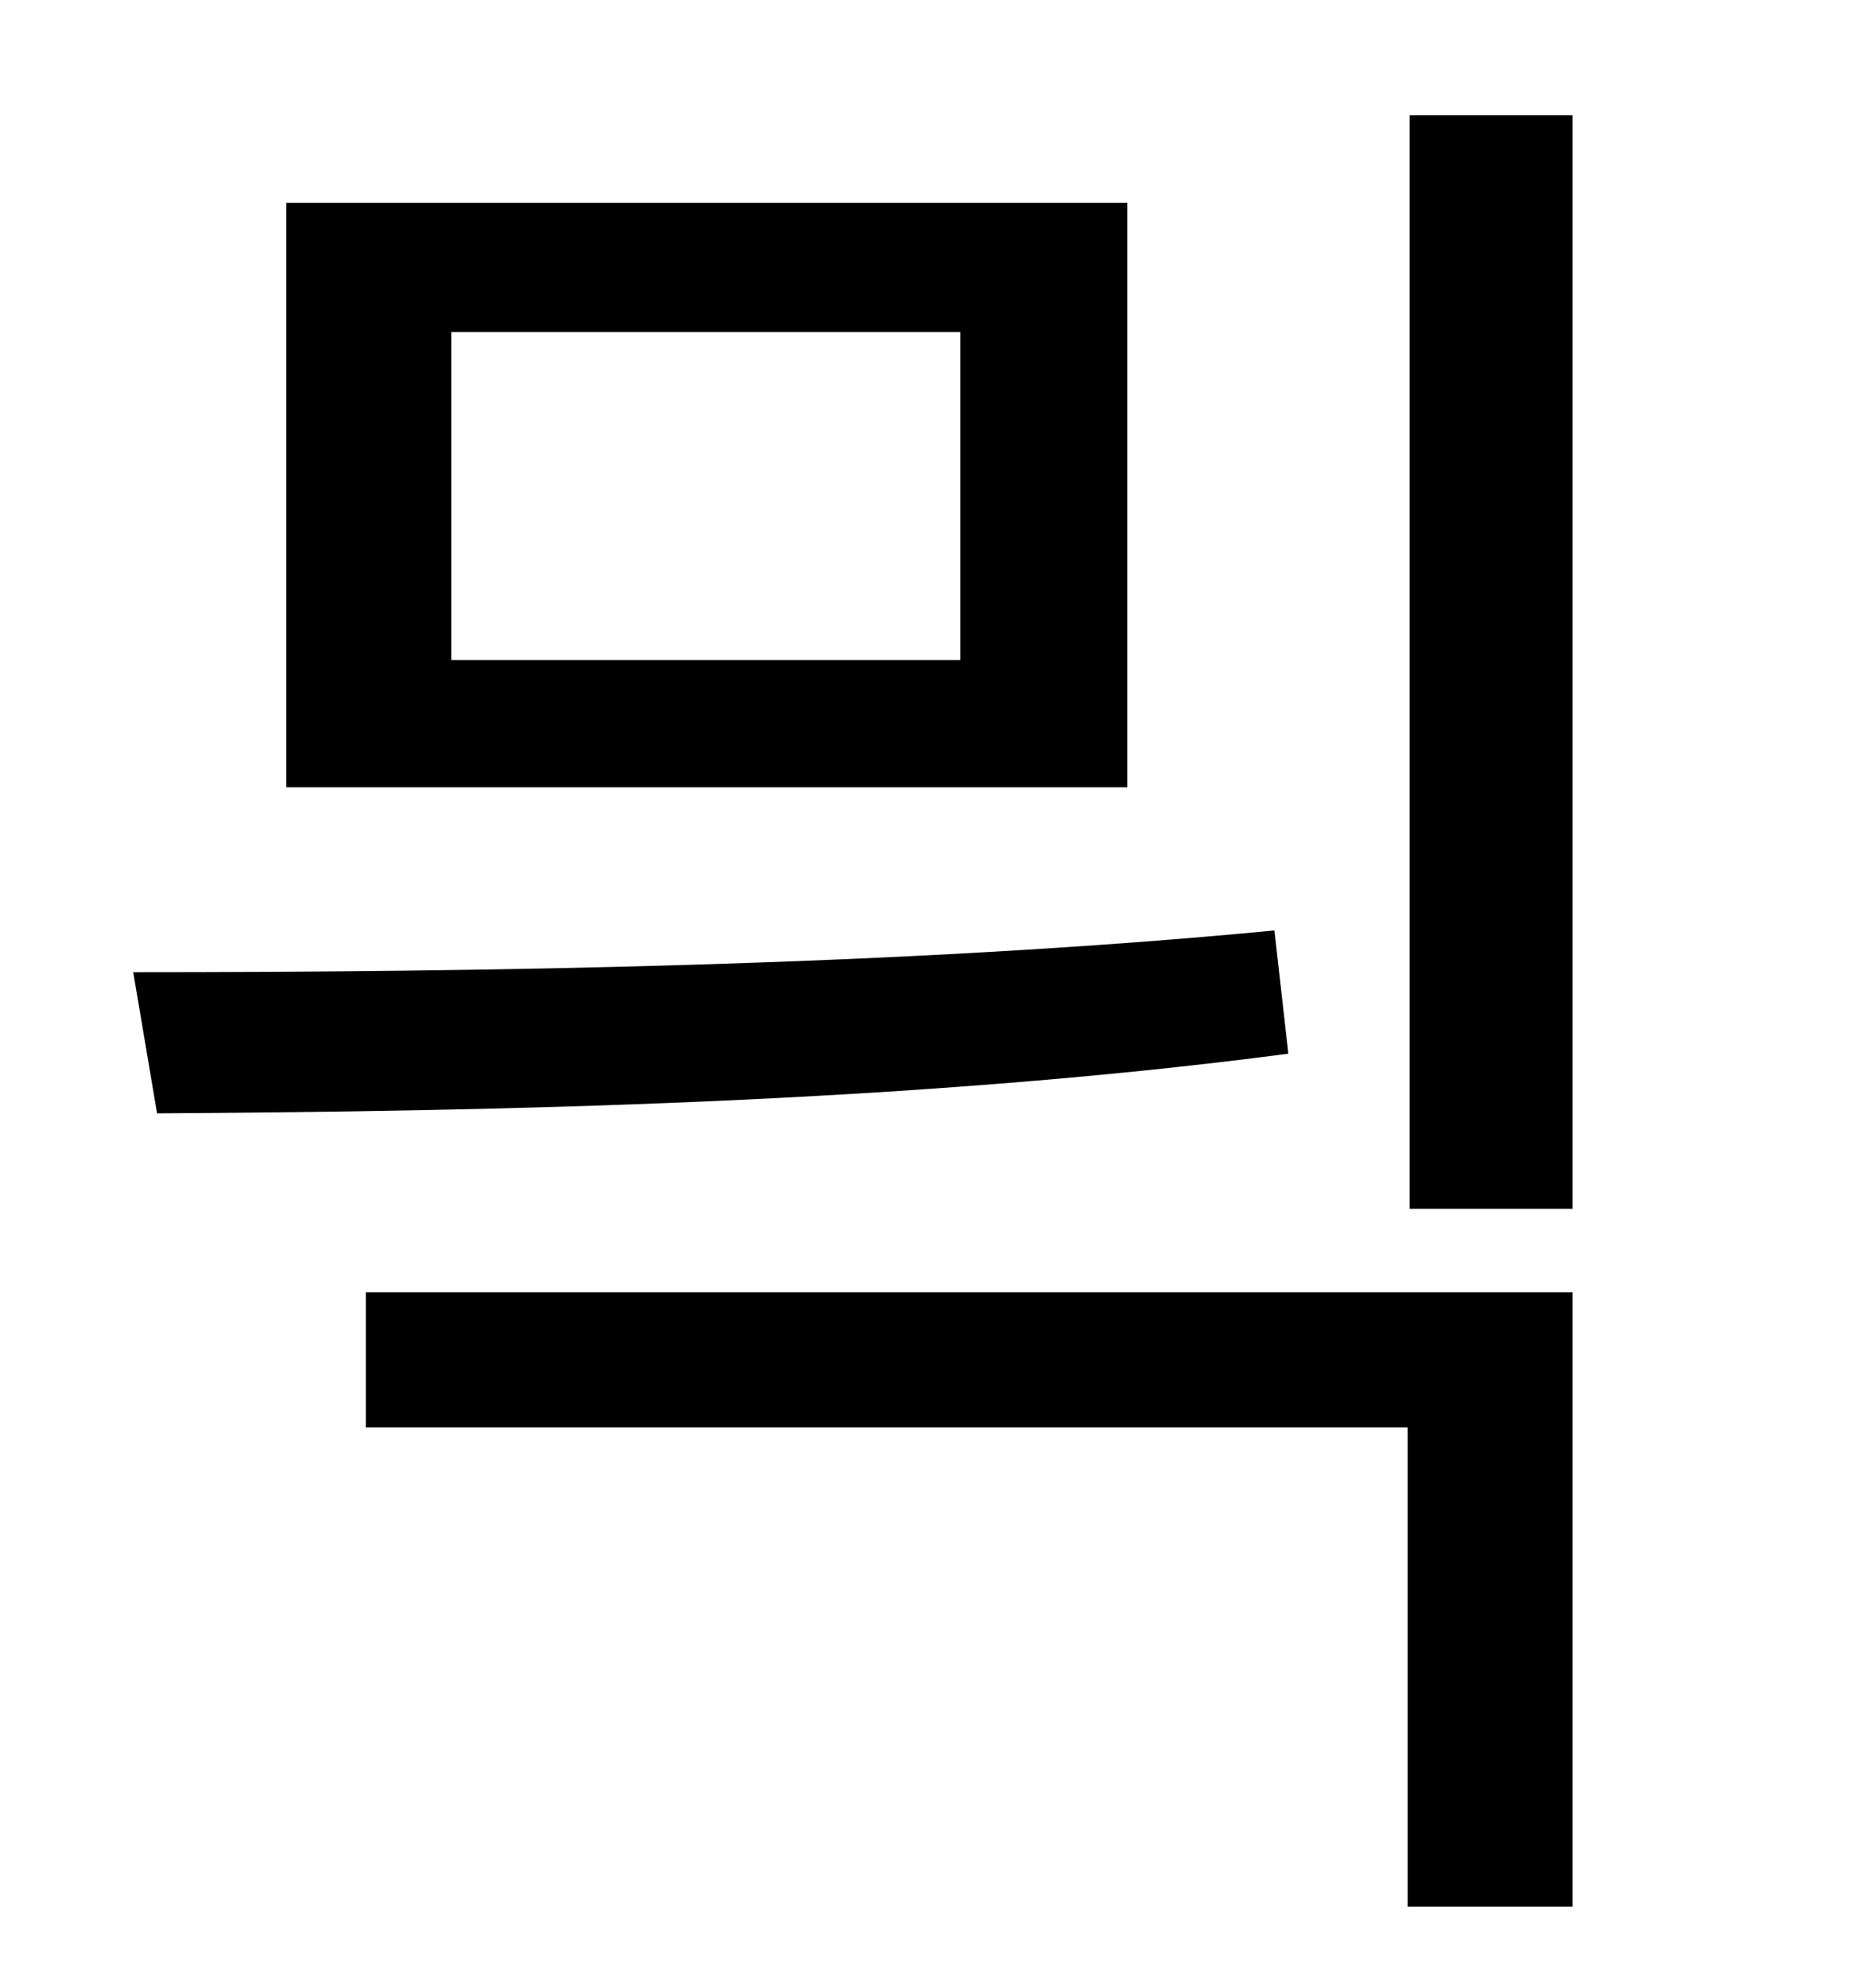 <?xml version="1.0" standalone="no"?>
<!DOCTYPE svg PUBLIC "-//W3C//DTD SVG 1.1//EN" "http://www.w3.org/Graphics/SVG/1.1/DTD/svg11.dtd" >
<svg xmlns="http://www.w3.org/2000/svg" xmlns:xlink="http://www.w3.org/1999/xlink" version="1.1" viewBox="-10 0 930 1000">
   <path fill="currentColor"
d="M174 650h607v309h-83v-241h-524v-68zM134 102h423v294h-423v-294zM473 167h-256v165h256v-165zM699 58h82v550h-82v-550zM69 560l-12 -71c172 0 387 -3 574 -21l7 62c-190 25 -402 29 -569 30z" />
</svg>

